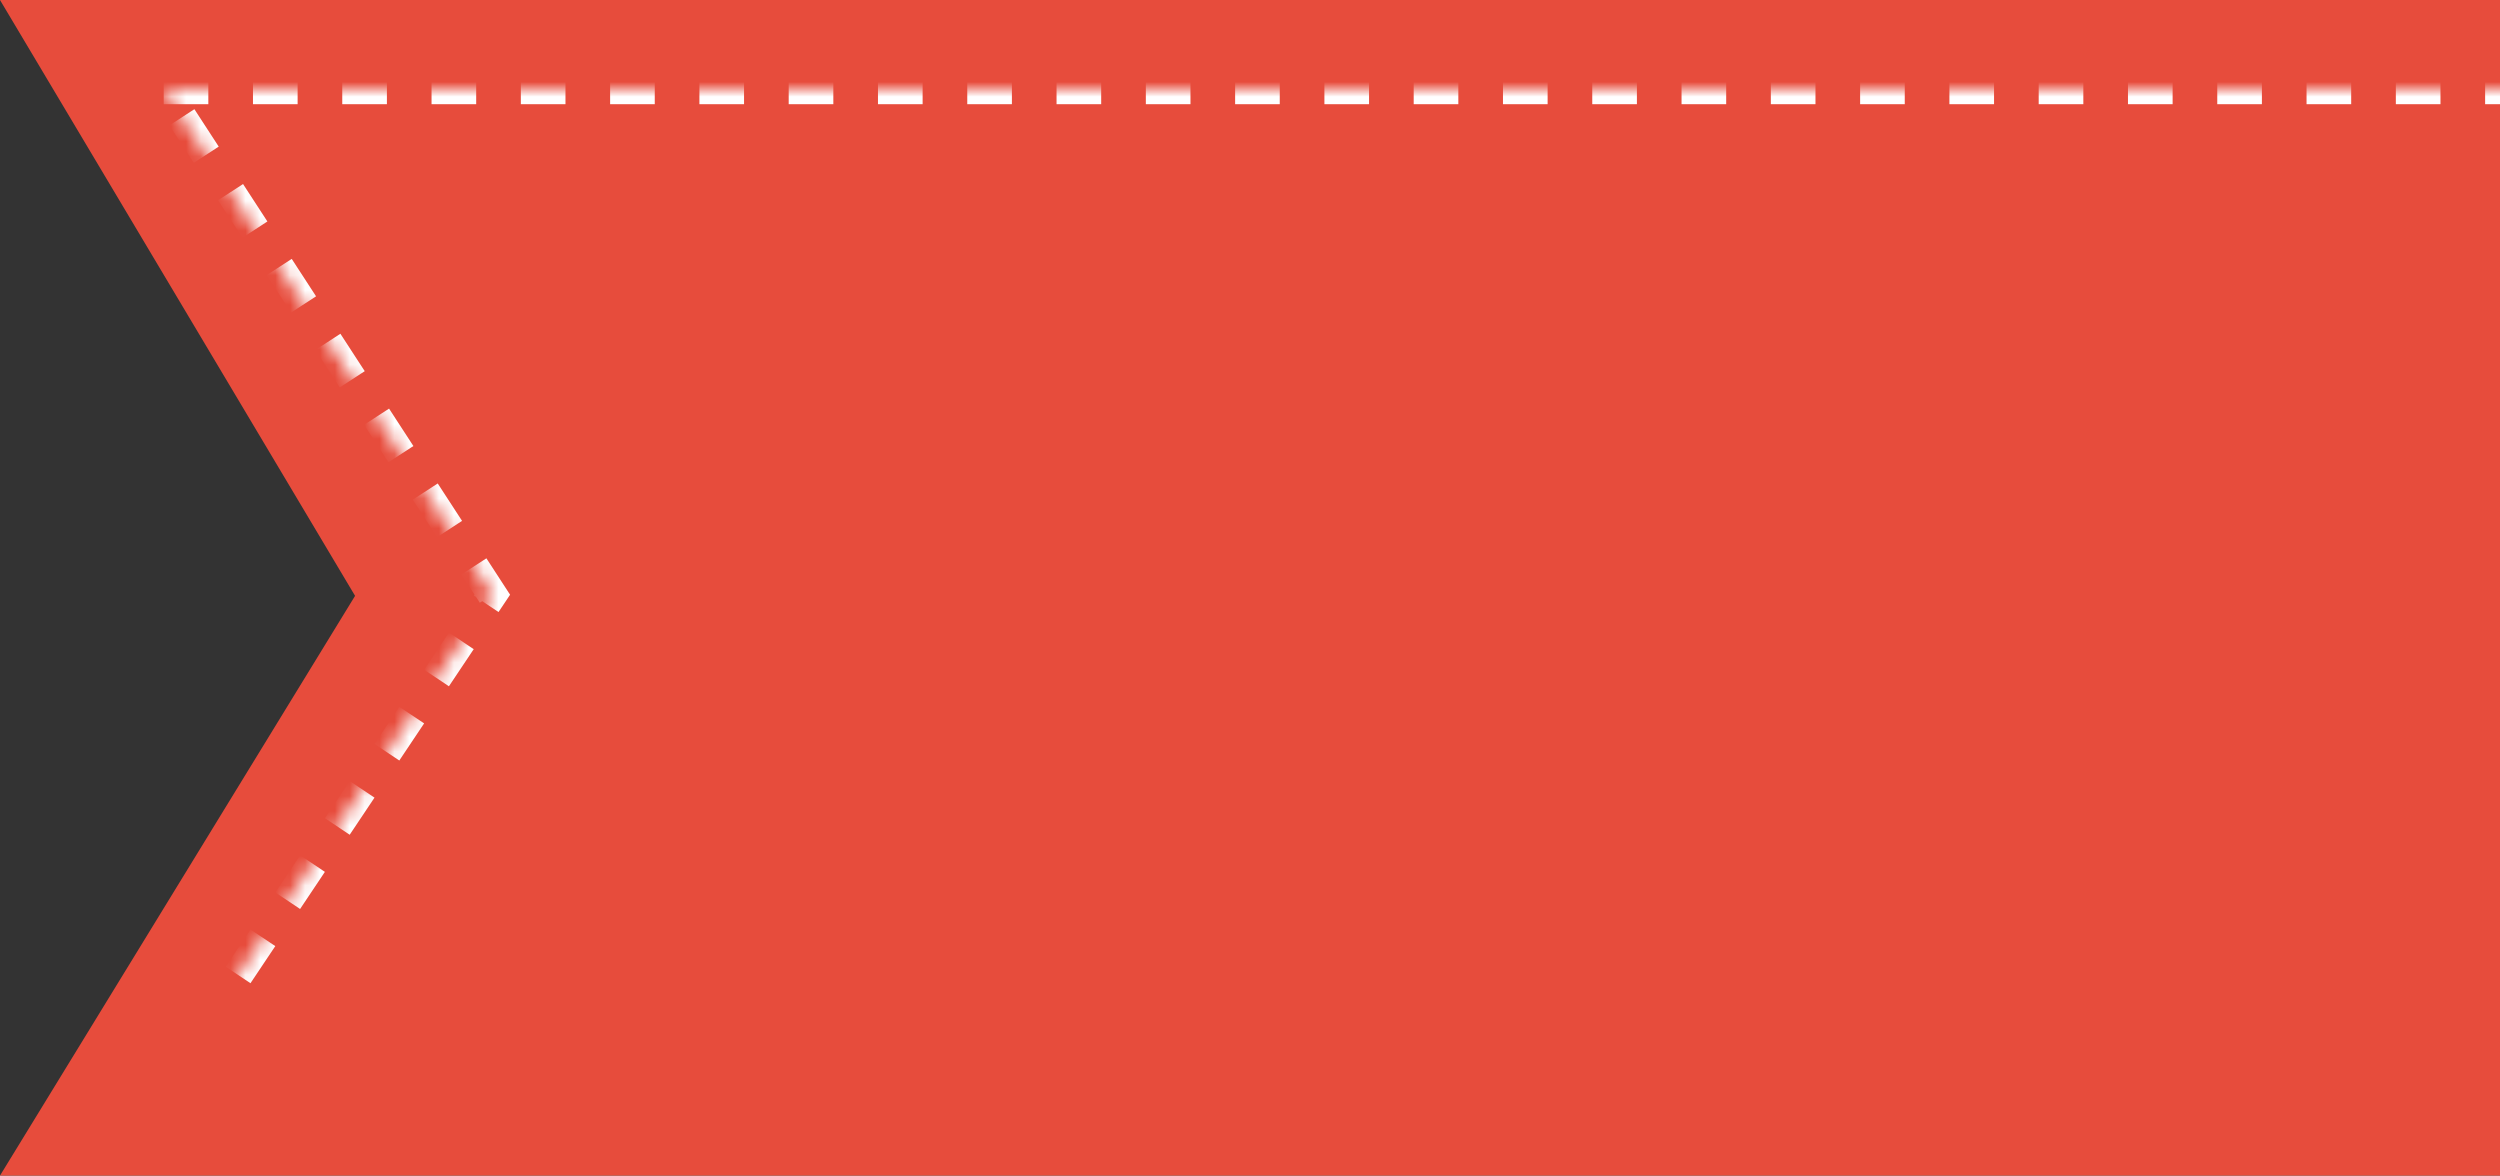 <svg xmlns="http://www.w3.org/2000/svg" xmlns:xlink="http://www.w3.org/1999/xlink" width="168" height="79" viewBox="0 0 168 79">
    <rect x="0" y="0" width="168" height="79" fill="#333333" stroke="none"/>
    <defs>
        <path id="a" d="M11 6h184v67H11l22.08-33.041-11.04-16.98z"/>
        <mask id="b" width="184" height="67" x="0" y="0" fill="#fff">
            <use xlink:href="#a"/>
        </mask>
    </defs>
    <g fill="none" fill-rule="evenodd">
        <path fill="#E74C3C" d="M0 0h204v79H0l23.861-38.959-11.93-20.02z"/>
        <use stroke="#FFF" stroke-dasharray="3" stroke-width="2" mask="url(#b)" xlink:href="#a"/>
    </g>
</svg>
